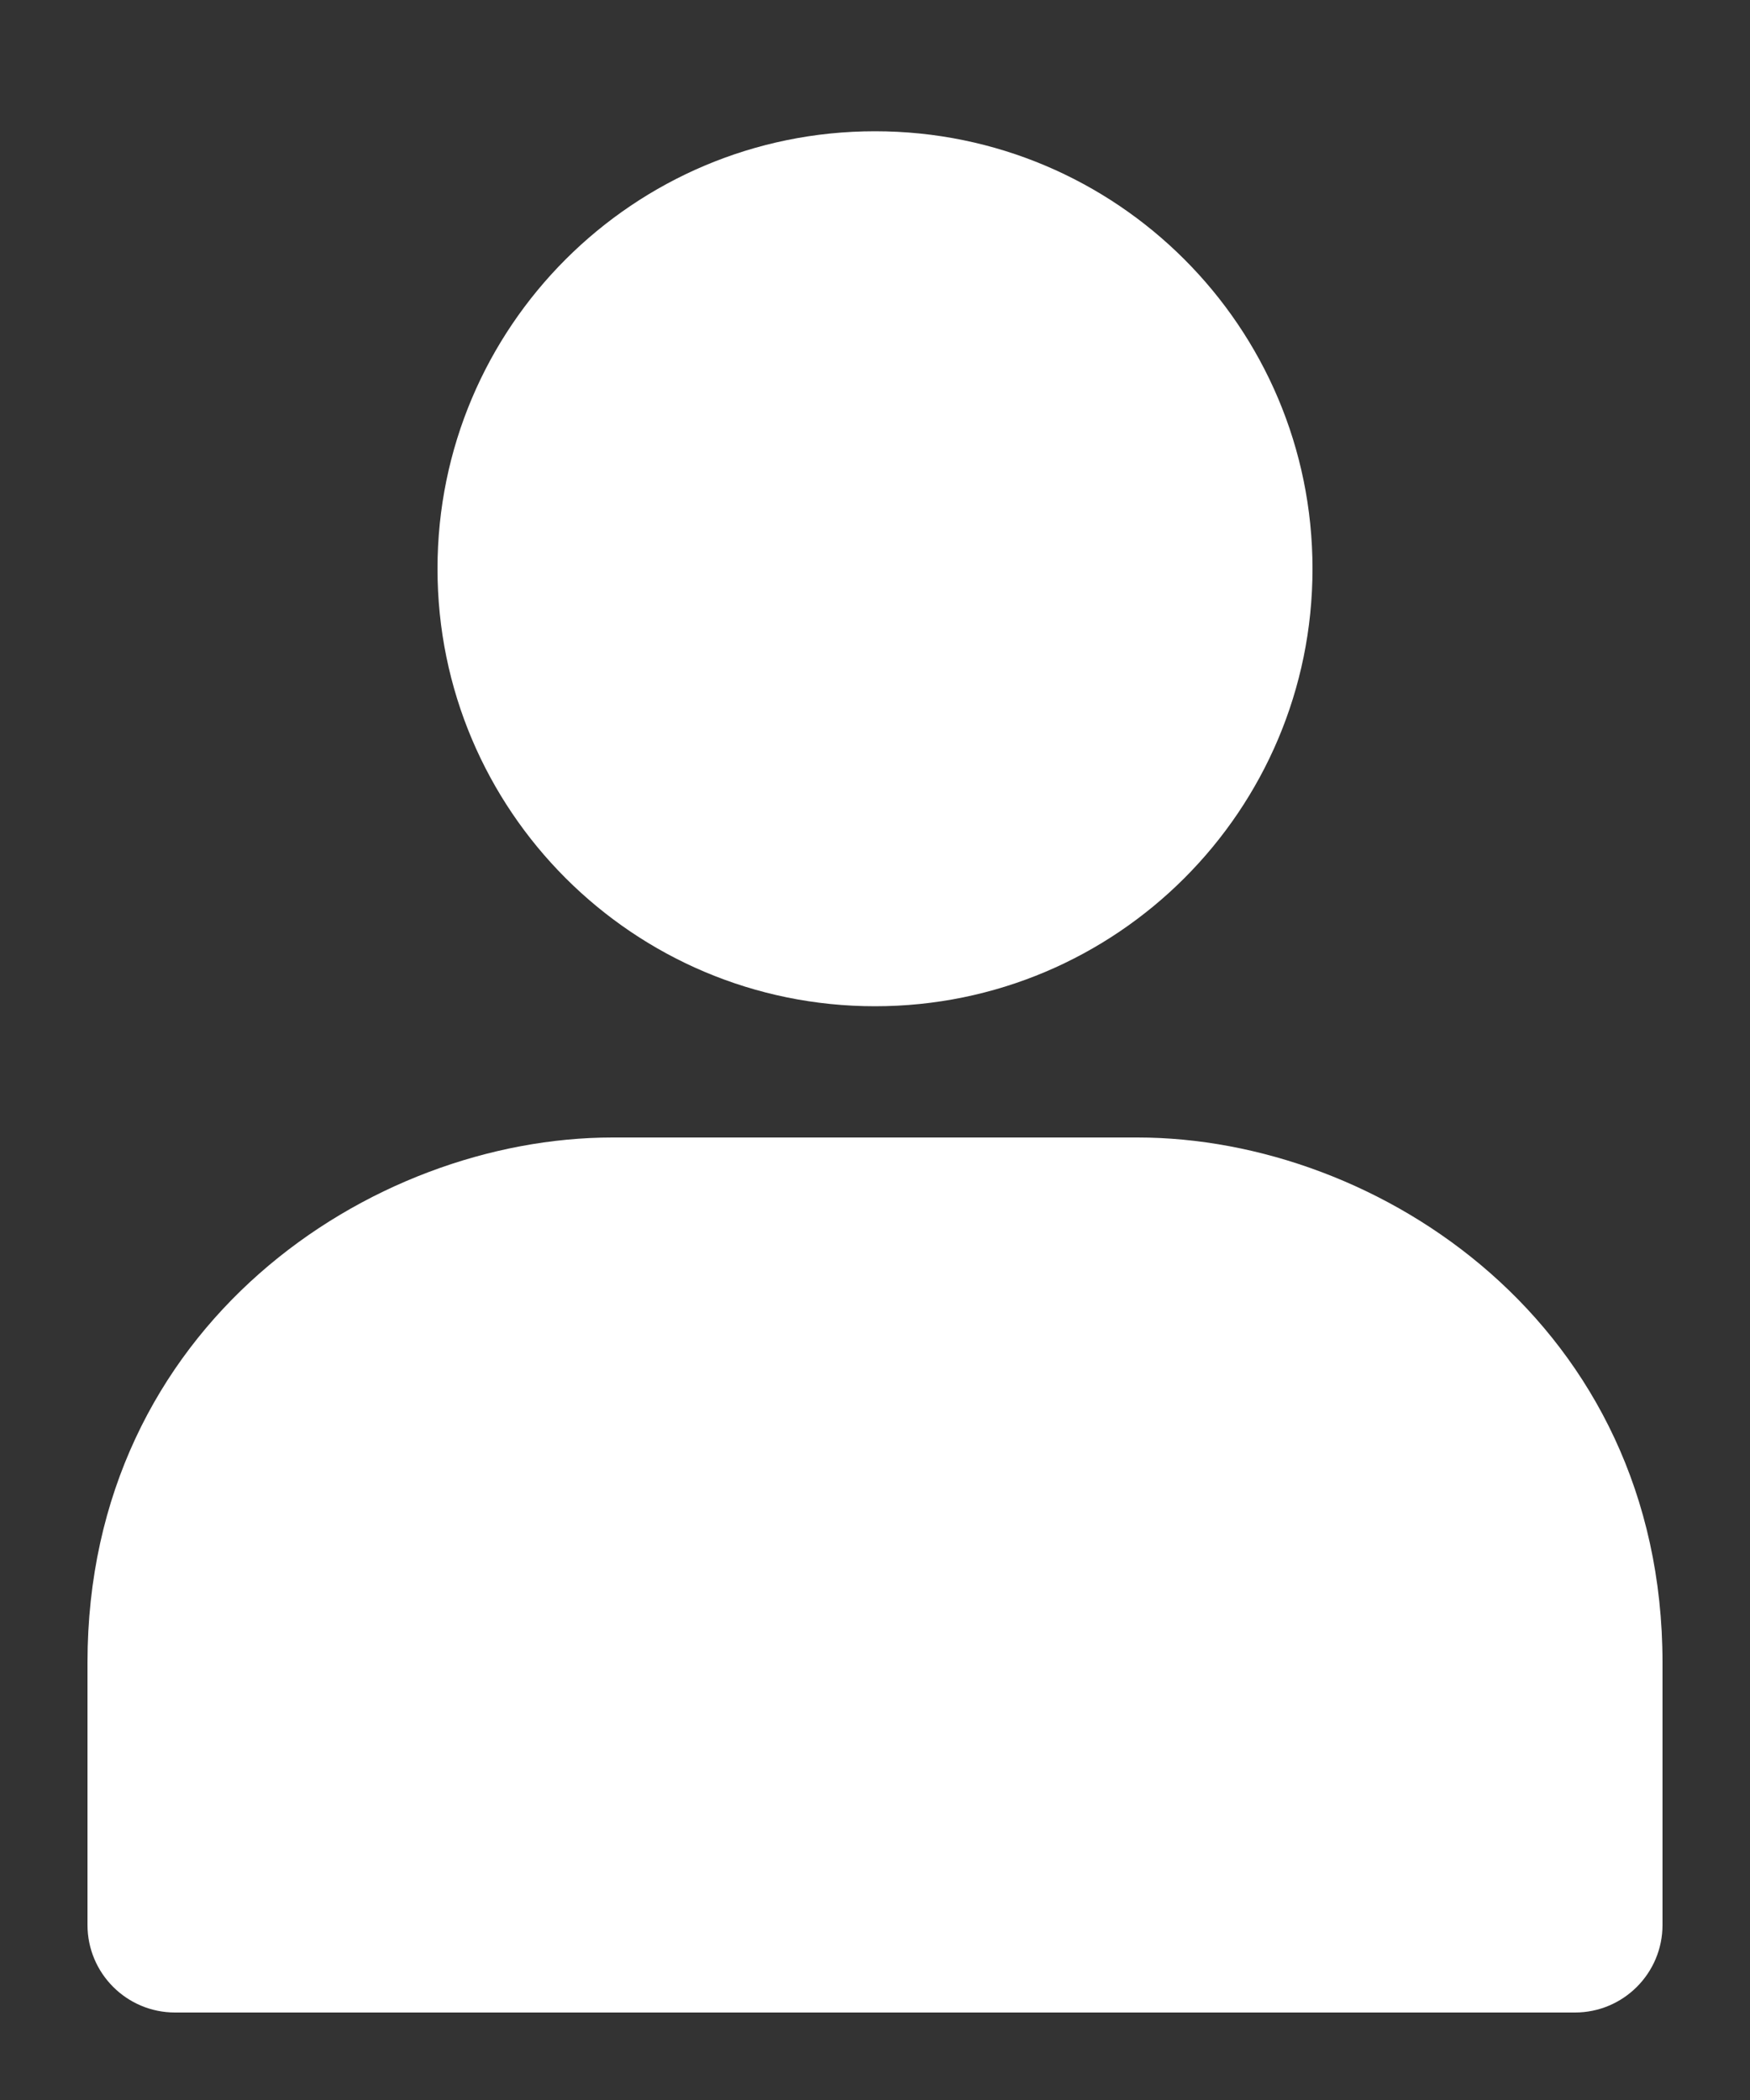 ﻿<?xml version="1.0" encoding="utf-8"?>
<svg version="1.1" xmlns:xlink="http://www.w3.org/1999/xlink" width="10px" height="12px" xmlns="http://www.w3.org/2000/svg">
  <rect width="100%" height="100%" fill="#333333" stroke="none"/>
  <g transform="matrix(1 0 0 1 -1279 -414 )">
    <path d="M 3.5 6.5  L 6.5 6.5  C 7.881 6.5  9.5 7.571  9.5 9.5  L 9.5 11  C 9.5 11.276  9.276 11.5  9 11.5  L 1 11.5  C 0.724 11.5  0.5 11.276  0.5 11  L 0.5 9.5  C 0.5 7.573  2.119 6.5  3.5 6.5  Z M 2.5 3.25  C 2.5 1.869  3.619 0.75  5 0.75  C 6.381 0.75  7.5 1.869  7.5 3.25  C 7.5 4.631  6.381 5.75  5 5.75  C 3.619 5.75  2.5 4.631  2.5 3.25  Z " fill-rule="nonzero" fill="#ffffff" stroke="none" transform="matrix(1 0 0 1 1279 414 )" />
  </g>
</svg>
